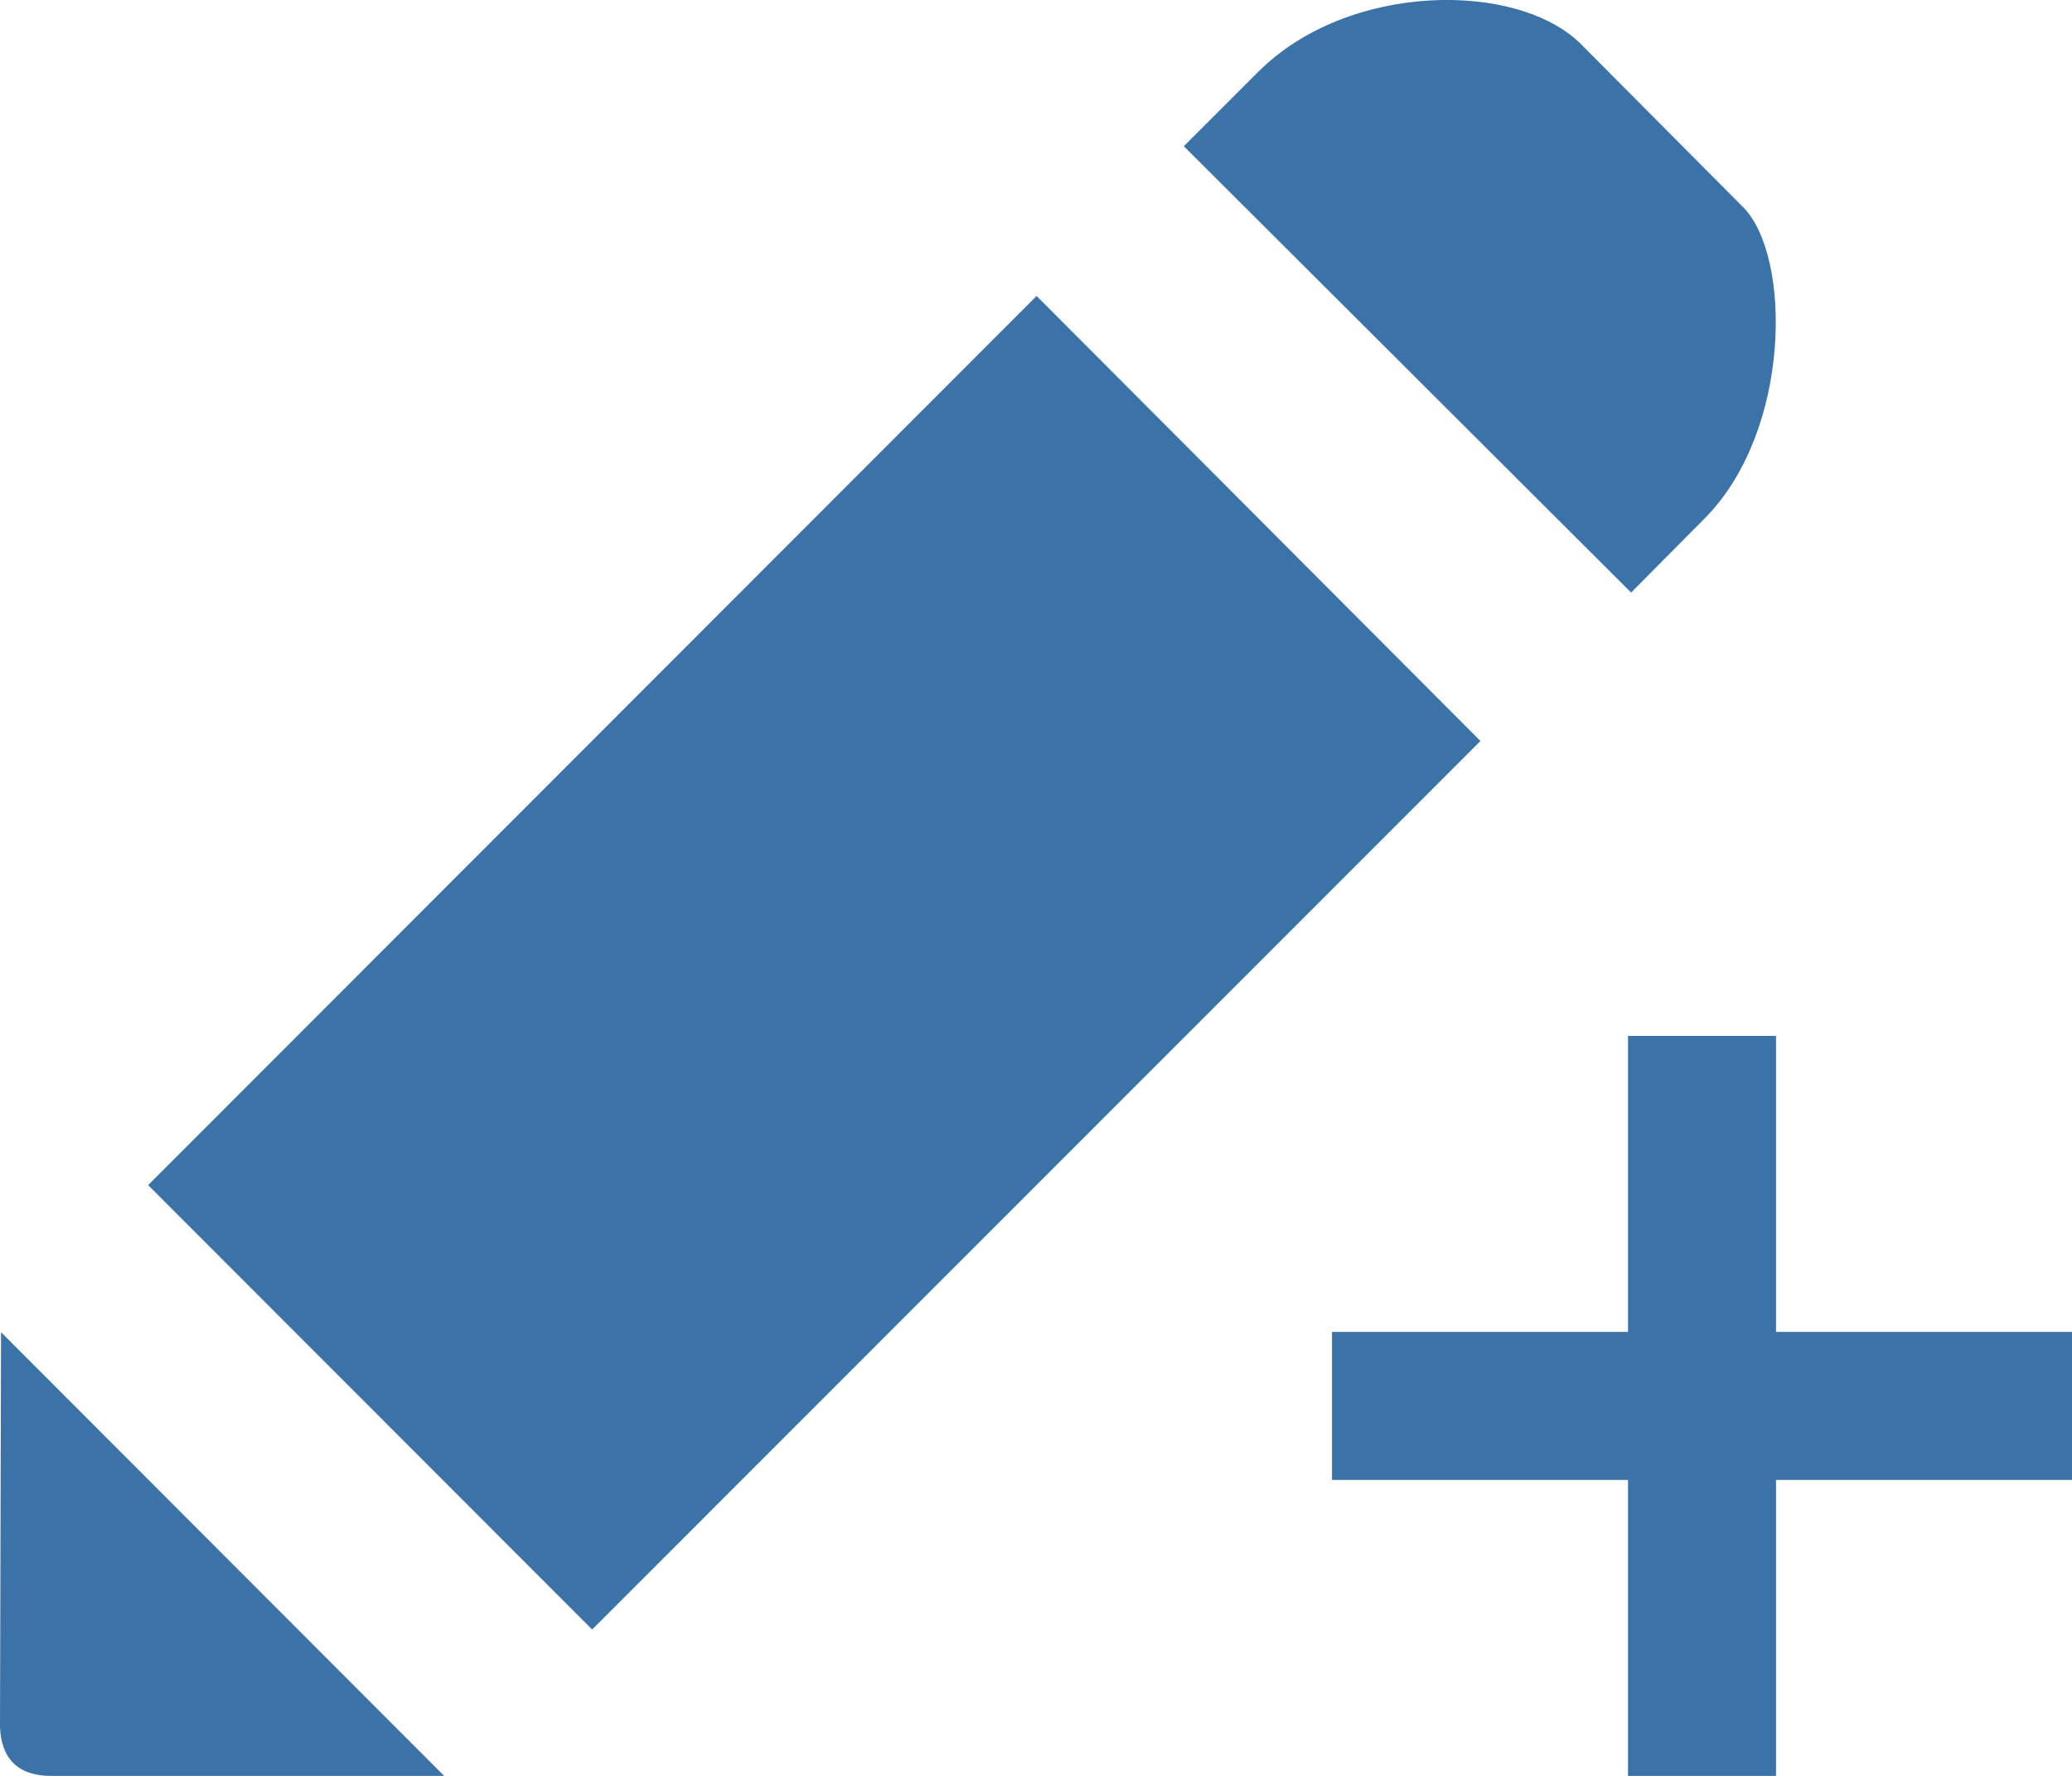 <svg width="14" height="12" viewBox="0 0 14 12" fill="none" xmlns="http://www.w3.org/2000/svg">
<path fill-rule="evenodd" clip-rule="evenodd" d="M11.778 1.4L10.683 0.299C10.259 -0.127 9.113 -0.127 8.5 0.487L7.999 0.988L11.021 4.004L11.518 3.503C12.106 2.911 12.106 1.73 11.778 1.4ZM7.004 2L10.003 5.007L4.001 11.011L1.001 8.008L7.004 2ZM0.343 12C0.121 12 0.007 11.881 0 11.668L0.007 9.002L3.001 12H0.343ZM11 7H12V9H14V10H12V12H11V10H9V9H11V7Z" fill="#3B72A7"/>
</svg>
